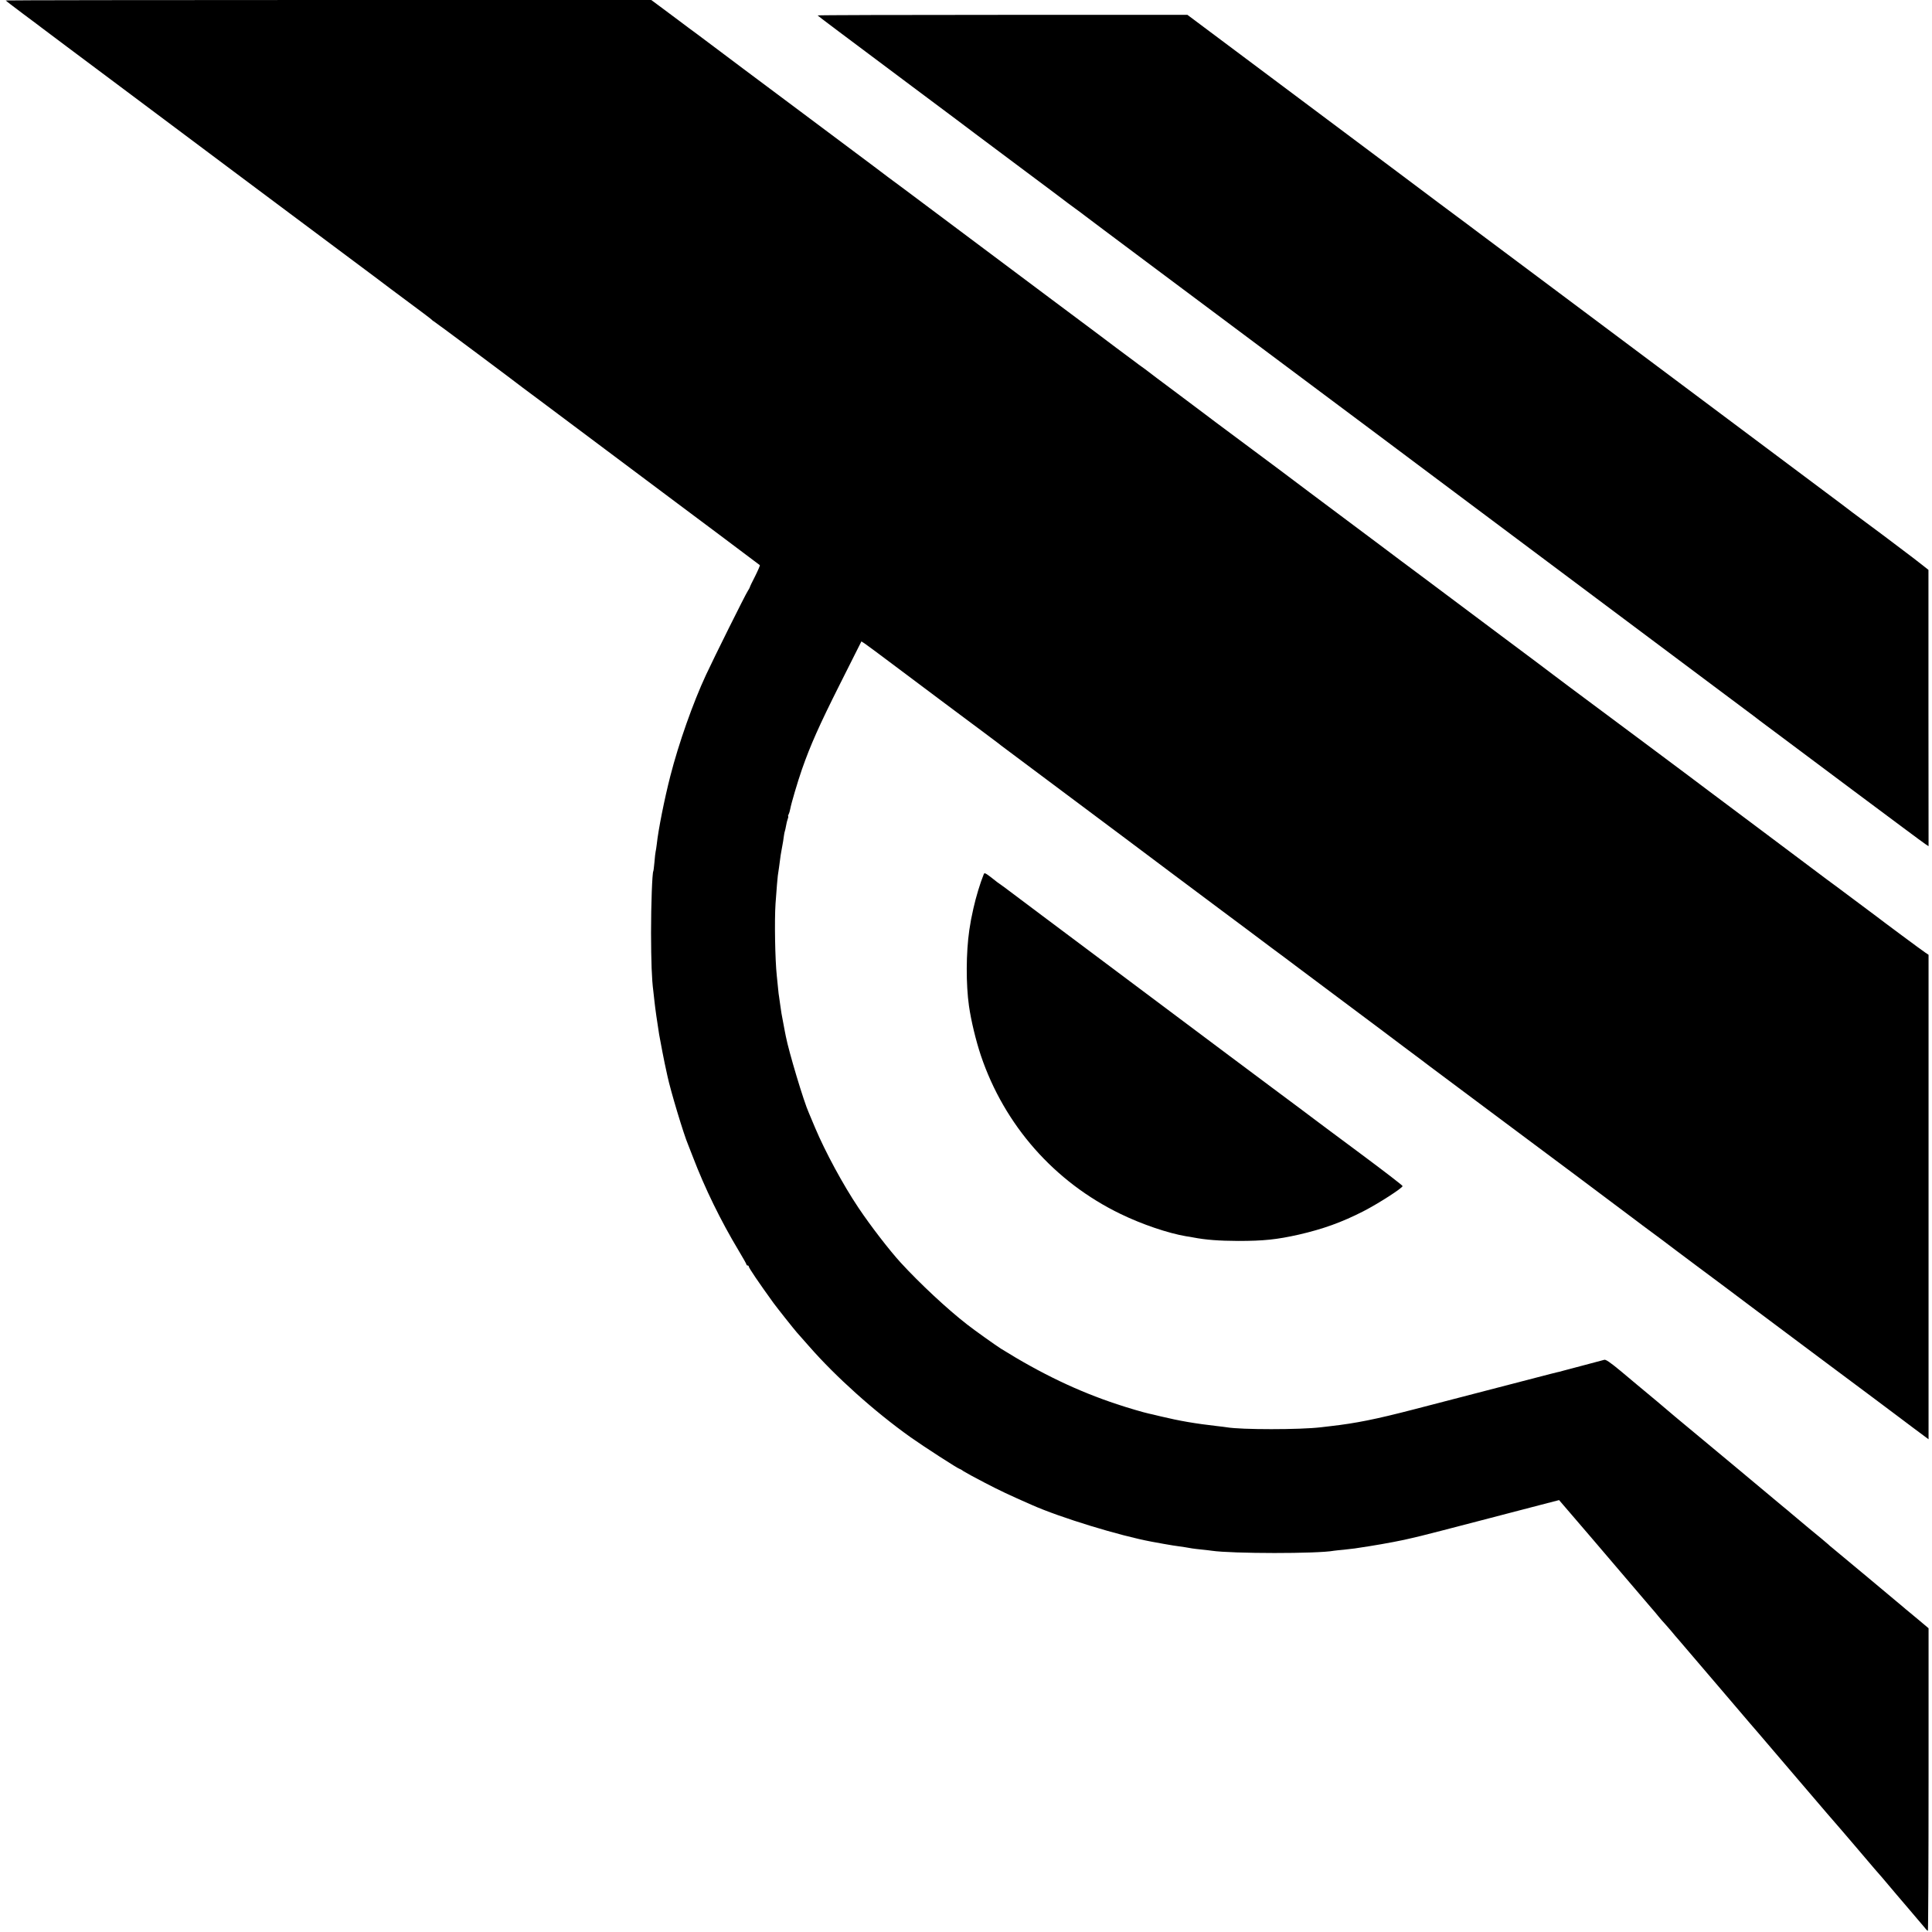 <?xml version="1.0" standalone="no"?>
<!DOCTYPE svg PUBLIC "-//W3C//DTD SVG 20010904//EN"
 "http://www.w3.org/TR/2001/REC-SVG-20010904/DTD/svg10.dtd">
<svg version="1.0" xmlns="http://www.w3.org/2000/svg"
 width="1690pt" height="1690pt" viewBox="0 0 1690 1690"
 preserveAspectRatio="xMidYMid meet">
<g transform="translate(0,1690) scale(0.1,-0.1)"
fill="#000000" stroke="none">
<path d="M50 16896 c0 -2 69 -55 152 -117 84 -63 160 -119 168 -126 8 -7 323
-242 700 -524 884 -661 952 -712 970 -726 8 -6 179 -134 380 -284 666 -497
855 -638 865 -646 6 -5 64 -49 130 -98 296 -220 360 -268 365 -275 3 -4 10 -9
15 -11 8 -3 745 -553 780 -582 6 -4 69 -52 141 -105 153 -114 1194 -893 1209
-905 6 -4 169 -127 364 -272 195 -146 356 -267 358 -269 2 -2 -16 -45 -41 -95
-26 -50 -47 -94 -47 -98 -1 -5 -9 -19 -18 -33 -20 -29 -298 -588 -366 -735
-113 -243 -238 -597 -311 -882 -52 -203 -105 -468 -119 -598 -3 -27 -8 -57
-10 -65 -2 -8 -7 -49 -10 -90 -4 -41 -8 -77 -10 -80 -10 -16 -20 -295 -20
-540 1 -255 6 -404 20 -510 2 -19 7 -60 10 -90 5 -50 26 -199 41 -290 6 -39
52 -274 60 -305 2 -11 8 -38 13 -60 26 -123 142 -510 181 -600 4 -11 23 -58
41 -105 105 -275 244 -559 400 -819 38 -63 69 -118 69 -123 0 -4 5 -8 10 -8 6
0 10 -4 10 -9 0 -12 87 -140 217 -320 30 -41 175 -224 203 -256 15 -16 62 -70
106 -120 233 -267 573 -572 889 -797 114 -81 419 -278 431 -278 3 0 18 -8 32
-19 15 -10 97 -55 182 -99 132 -69 219 -110 415 -196 252 -112 770 -270 1050
-322 50 -9 99 -18 110 -20 23 -5 119 -20 180 -28 22 -4 51 -8 65 -11 14 -2 52
-7 85 -10 33 -3 71 -8 85 -10 178 -26 926 -27 1069 0 9 1 48 6 86 9 39 4 81 9
95 11 14 2 72 11 130 20 132 21 297 52 375 72 33 8 67 16 76 18 15 3 294 75
504 130 128 34 343 90 537 140 l166 43 134 -156 c73 -85 147 -171 163 -190 17
-20 126 -148 244 -286 117 -138 233 -273 257 -301 24 -27 56 -65 71 -84 15
-19 39 -46 53 -61 14 -15 41 -47 62 -71 20 -24 44 -54 55 -65 25 -30 75 -88
358 -419 136 -159 259 -303 273 -320 15 -16 109 -127 210 -245 101 -118 193
-226 205 -240 57 -66 223 -260 260 -304 23 -27 47 -54 52 -60 13 -14 125 -145
190 -221 158 -186 217 -255 240 -280 11 -13 38 -44 60 -71 22 -26 96 -114 165
-194 69 -81 135 -159 147 -173 11 -15 24 -27 27 -27 3 0 6 596 6 1323 l0 1324
-82 69 c-46 38 -91 76 -101 84 -11 8 -24 20 -31 26 -10 9 -605 506 -634 529
-7 5 -21 17 -30 26 -9 9 -84 71 -167 139 -82 68 -152 127 -155 130 -3 3 -43
37 -90 75 -47 39 -96 80 -110 92 -14 11 -142 119 -285 238 -143 119 -269 224
-280 233 -28 24 -196 163 -219 182 -10 8 -23 20 -30 25 -11 11 -307 259 -336
282 -8 7 -72 60 -142 119 -94 78 -133 104 -145 99 -10 -3 -88 -24 -173 -46
-85 -22 -168 -44 -185 -49 -16 -5 -41 -12 -55 -14 -14 -3 -41 -10 -60 -15 -79
-21 -872 -227 -1190 -309 -335 -87 -510 -122 -730 -147 -30 -3 -68 -8 -85 -10
-185 -22 -699 -22 -825 0 -14 2 -50 7 -80 10 -193 22 -329 45 -500 86 -47 12
-93 22 -102 24 -38 8 -180 49 -278 82 -339 112 -662 266 -1015 486 -40 25
-233 162 -295 211 -173 134 -414 359 -581 541 -99 108 -266 325 -369 479 -135
201 -291 490 -380 701 -23 55 -48 114 -55 131 -43 94 -175 534 -201 669 -2 11
-6 31 -9 45 -3 14 -9 50 -15 80 -6 30 -12 64 -14 75 -2 11 -7 45 -11 75 -4 30
-9 62 -10 71 -2 8 -6 42 -9 75 -3 32 -8 82 -11 109 -15 138 -21 485 -11 630
10 140 17 222 20 245 2 14 7 48 11 75 14 108 16 121 21 145 2 14 7 36 9 50 3
14 8 45 11 70 3 25 8 48 10 51 2 4 6 24 10 45 3 20 10 48 15 61 5 13 6 23 3
23 -2 0 0 8 5 18 5 9 11 31 14 47 9 49 63 232 102 345 74 211 150 383 333 747
l187 372 27 -17 c14 -9 122 -89 239 -177 117 -88 308 -231 423 -317 116 -87
216 -161 221 -165 6 -4 71 -53 145 -108 74 -55 137 -102 140 -105 3 -3 39 -31
80 -61 117 -87 1002 -749 1030 -770 14 -11 203 -152 420 -315 217 -162 406
-303 420 -314 14 -10 113 -84 220 -164 107 -80 206 -154 220 -165 14 -10 68
-50 120 -89 52 -39 100 -75 105 -79 6 -5 170 -127 365 -273 195 -146 360 -269
365 -273 6 -5 98 -74 206 -155 109 -81 210 -157 225 -169 16 -12 238 -178 494
-369 256 -191 529 -395 607 -453 78 -58 152 -114 165 -123 52 -39 534 -400
548 -411 8 -7 67 -50 130 -97 63 -47 122 -90 130 -97 8 -7 128 -96 265 -199
138 -102 261 -195 275 -205 46 -35 151 -114 800 -599 355 -264 652 -487 660
-493 9 -7 77 -58 153 -115 l137 -102 0 2119 0 2119 -27 18 c-24 15 -390 287
-433 321 -8 6 -100 75 -205 153 -104 78 -202 151 -218 162 -61 46 -235 177
-624 468 -224 168 -412 308 -418 313 -19 16 -1074 803 -1215 907 -78 58 -147
110 -153 115 -7 6 -208 157 -447 335 -583 436 -651 487 -680 509 -14 11 -104
78 -200 149 -96 72 -179 134 -185 139 -5 4 -161 120 -345 258 -184 137 -367
275 -407 305 -39 30 -196 147 -348 260 -152 113 -300 223 -329 245 -68 51 -68
52 -346 260 -129 96 -242 181 -250 188 -8 7 -31 23 -50 37 -19 13 -39 28 -45
33 -5 4 -46 34 -90 67 -44 33 -84 63 -90 67 -5 5 -269 202 -585 438 -316 237
-758 567 -982 735 -224 168 -417 312 -429 320 -11 8 -65 49 -119 90 -54 41
-331 248 -615 460 -284 212 -526 393 -538 402 -12 9 -99 75 -193 145 -94 70
-184 138 -200 150 -16 12 -54 40 -84 62 -30 22 -66 49 -80 60 -14 10 -74 55
-134 100 l-109 81 -2823 0 c-1553 0 -2824 -2 -2824 -4z"/>
<path d="M7152 16765 c7 -8 194 -148 825 -620 301 -225 553 -413 558 -418 6
-4 179 -134 385 -288 206 -154 382 -285 390 -292 8 -7 49 -37 90 -67 41 -30
82 -60 90 -67 8 -7 249 -187 535 -401 456 -341 1130 -844 2085 -1558 157 -117
290 -217 295 -221 14 -11 340 -255 2685 -2009 25 -18 50 -37 55 -41 6 -5 57
-43 115 -86 58 -43 119 -89 135 -102 17 -12 71 -54 122 -91 51 -38 363 -271
694 -519 331 -247 614 -458 630 -468 l29 -19 -1 1209 0 1208 -57 45 c-31 25
-115 89 -187 143 -71 54 -141 107 -155 117 -14 10 -77 57 -140 104 -63 47
-120 89 -125 93 -6 5 -28 21 -50 38 -22 16 -44 33 -50 38 -10 8 -1290 965
-2520 1885 -341 255 -631 472 -645 482 -14 11 -173 130 -355 265 -181 136
-343 257 -360 270 -33 25 -603 451 -1354 1013 l-484 362 -1620 0 c-891 0
-1618 -2 -1615 -5z"/>
<path d="M8605 9252 c-31 -76 -68 -199 -90 -297 -19 -84 -24 -113 -36 -190
-29 -199 -30 -475 -3 -665 19 -132 61 -304 104 -433 206 -610 643 -1106 1222
-1386 190 -92 415 -168 573 -195 17 -2 44 -7 60 -10 114 -22 226 -30 395 -31
223 0 338 12 530 55 213 49 377 108 565 204 131 67 345 205 344 221 0 6 -167
134 -370 285 -204 151 -380 283 -392 292 -12 9 -179 135 -372 278 -192 144
-361 270 -375 280 -14 11 -452 339 -975 730 -522 391 -957 716 -965 723 -8 7
-31 23 -50 37 -19 13 -39 28 -45 32 -109 86 -113 88 -120 70z"/>
</g>
</svg>
